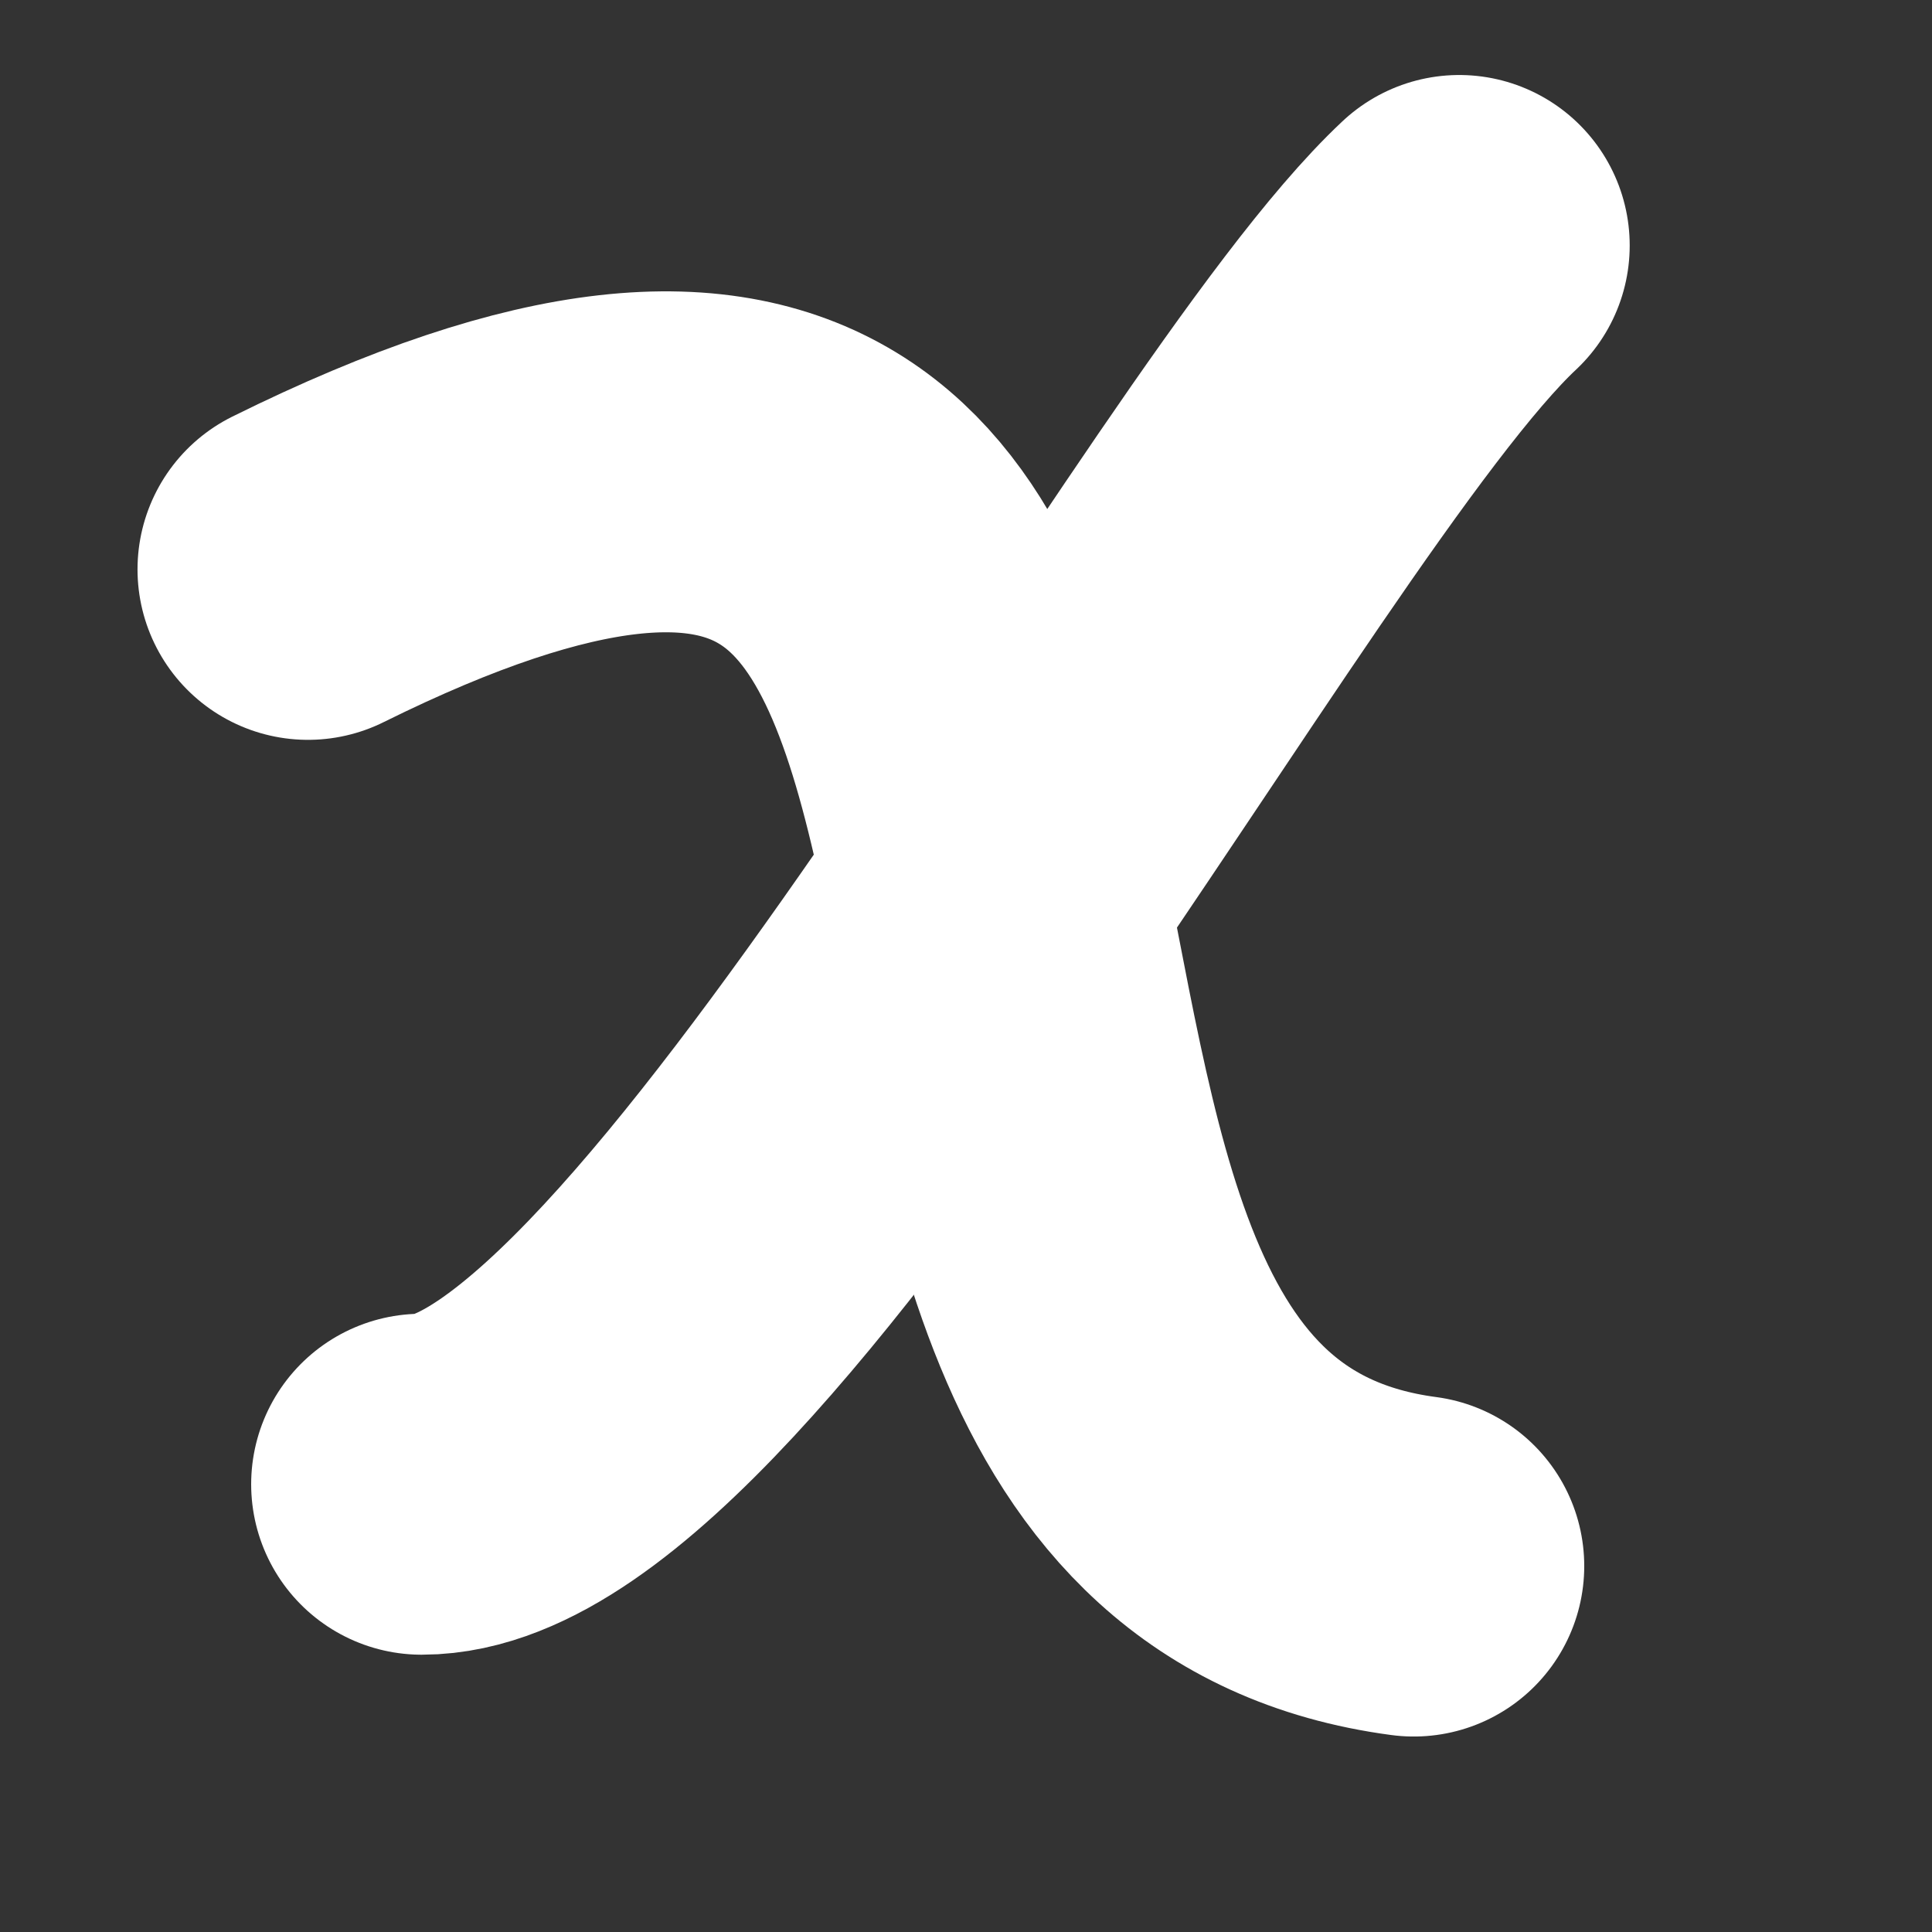 <?xml version="1.0" encoding="UTF-8" standalone="no"?>
<svg width="100%" height="100%" viewBox="0 0 17 17" version="1.1" xmlns="http://www.w3.org/2000/svg" xmlns:xlink="http://www.w3.org/1999/xlink" xml:space="preserve" xmlns:serif="http://www.serif.com/" style="fill-rule:evenodd;clip-rule:evenodd;stroke-linecap:round;stroke-linejoin:round;stroke-miterlimit:1.5;">
    <rect x="0" y="0" width="17" height="17" fill="#333333" stroke="none"/>
    <g transform="matrix(1,0,0,1,-1200,-1091)">
        <path d="M1212.84,1093.16C1210.82,1095.05 1206.15,1104.06 1203.71,1104.06" style="fill:none;stroke:white;stroke-width:3px;"/>
        <path d="M1202.71,1096.01C1211.61,1091.6 1206.49,1103.99 1212.44,1104.78" style="fill:none;stroke:white;stroke-width:3px;"/>
    </g>
</svg>

